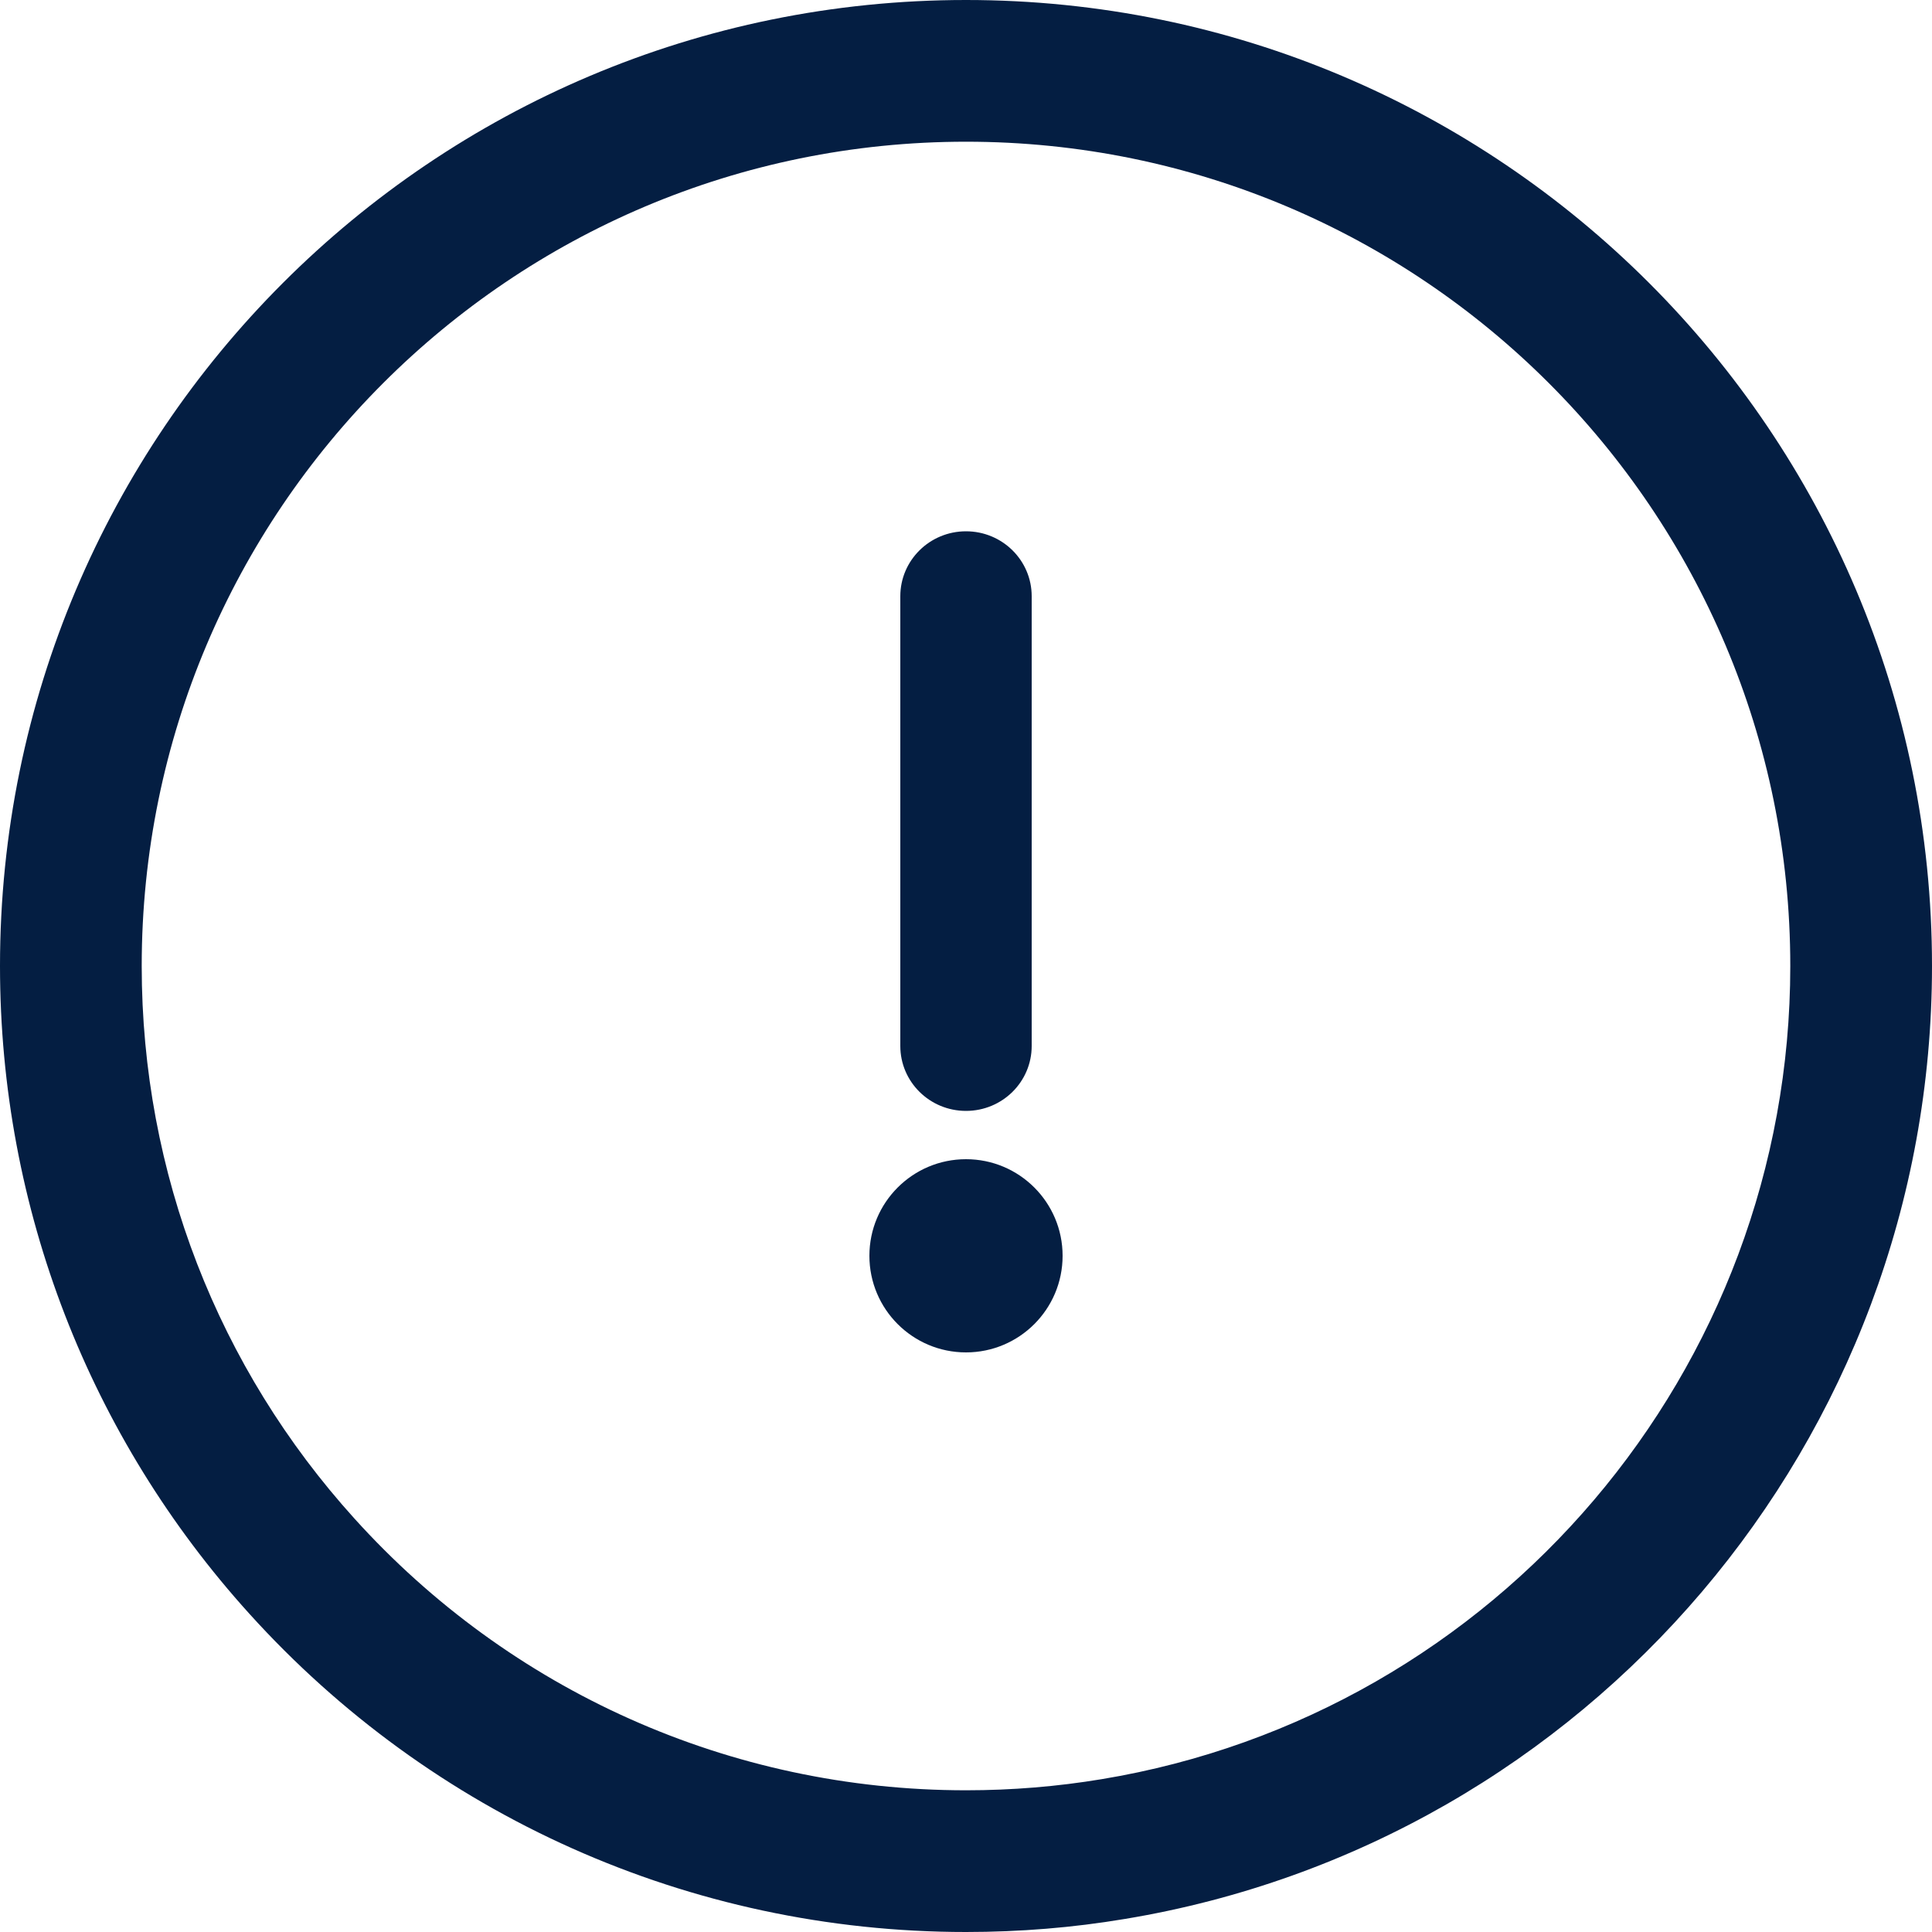 <svg width="20px" height="20px" viewBox="0 0 20 20" version="1.1" xmlns="http://www.w3.org/2000/svg" xmlns:xlink="http://www.w3.org/1999/xlink">
    <g id="Symbols" stroke="none" stroke-width="1" fill="none" fill-rule="evenodd">
        <g id="nav/Bug20px/white" fill="#041E42">
            <path d="M18.533,10 C18.533,5.288 14.713,1.467 10,1.467 C7.855,1.467 5.837,2.26 4.279,3.67 C2.5,5.277 1.467,7.554 1.467,10 C1.467,10.476 1.506,10.946 1.582,11.404 C2.258,15.493 5.81,18.533 10,18.533 C14.713,18.533 18.533,14.713 18.533,10 Z M20,10 C20,15.523 15.523,20 10,20 C5.09,20 0.928,16.438 0.135,11.644 C0.045,11.107 0,10.557 0,10 C0,7.135 1.212,4.463 3.295,2.581 C5.12,0.93 7.488,0 10,0 C15.523,0 20,4.477 20,10 Z" id="Stroke-577" transform="translate(10, 10) rotate(-90) translate(-10, -10) "></path>
            <path d="M9.32,6.172 L9.32,10.828 C9.32,11.199 9.624,11.5 10,11.5 C10.376,11.5 10.68,11.199 10.68,10.828 L10.68,6.172 C10.68,5.801 10.376,5.5 10,5.5 C9.624,5.5 9.32,5.801 9.32,6.172 Z" id="Stroke-579"></path>
            <circle id="Oval" cx="10" cy="13" r="1"></circle>
        </g>
    </g>
</svg>

